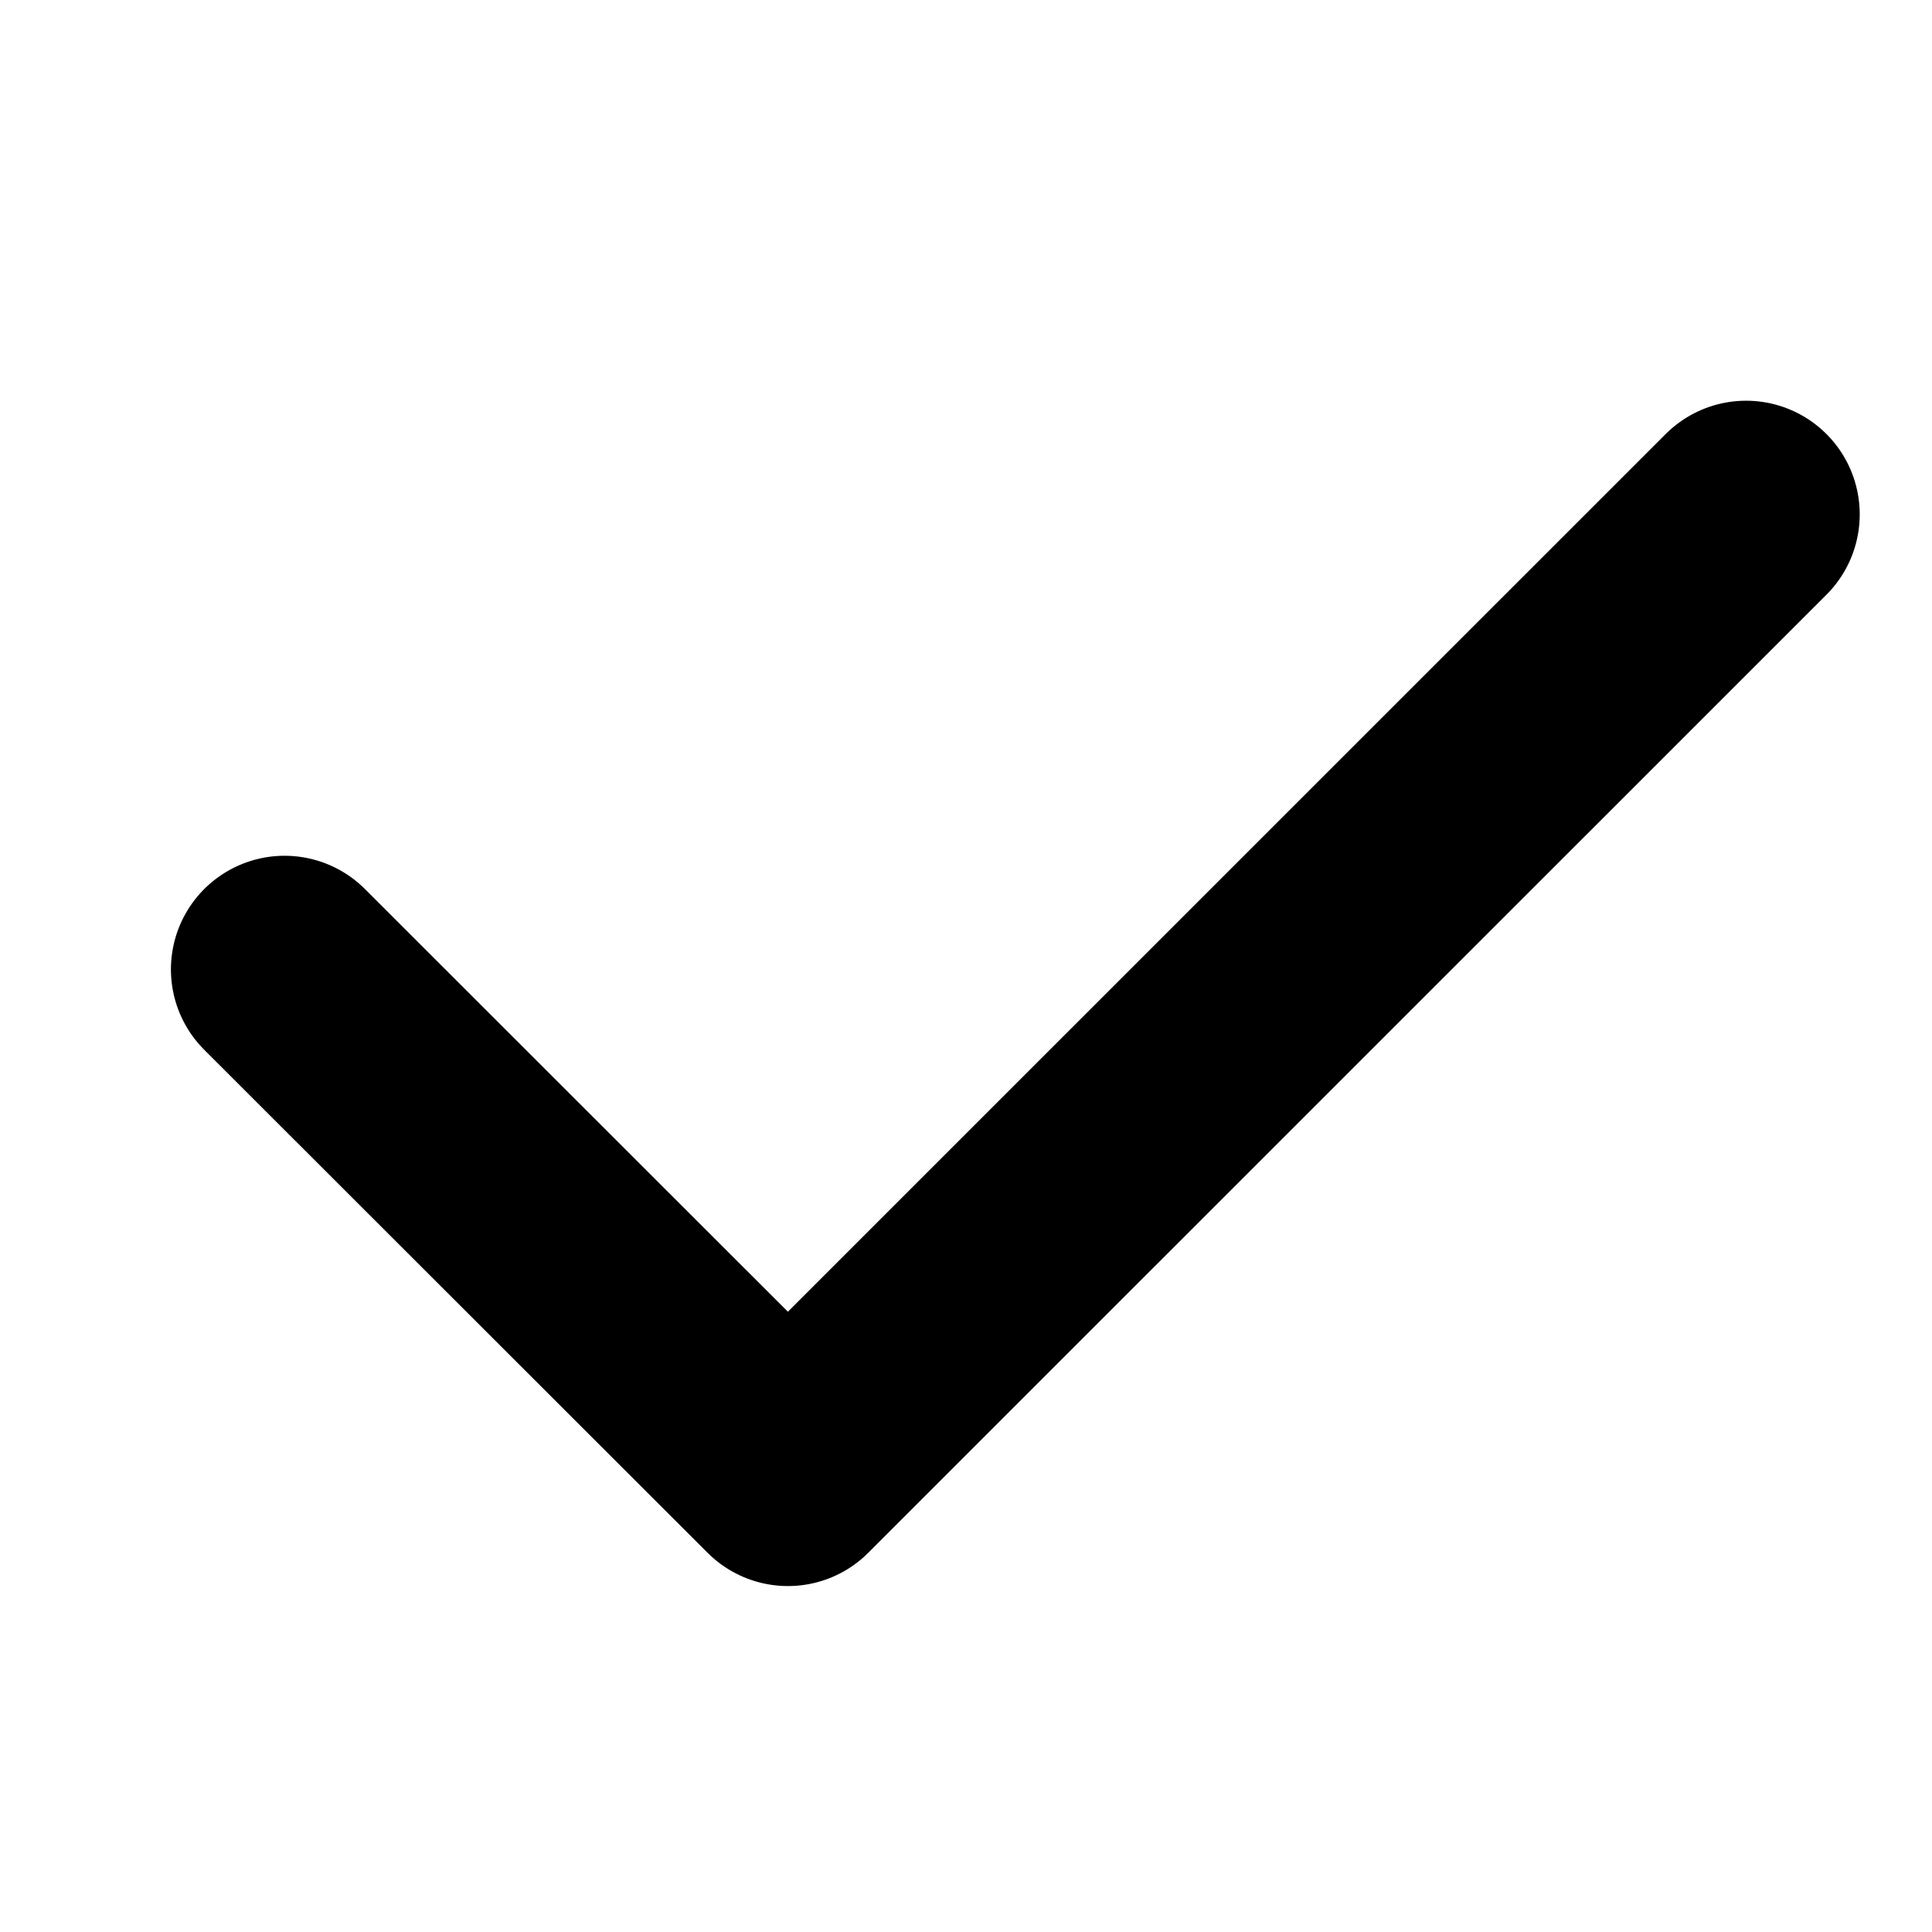 <svg width="17" height="17" viewBox="0 0 17 17" fill="none" xmlns="http://www.w3.org/2000/svg">
<path d="M15.364 4.526L6.933 12.956L2.504 8.53" stroke="black" stroke-width="2" stroke-linecap="round" stroke-linejoin="round"/>
</svg>
